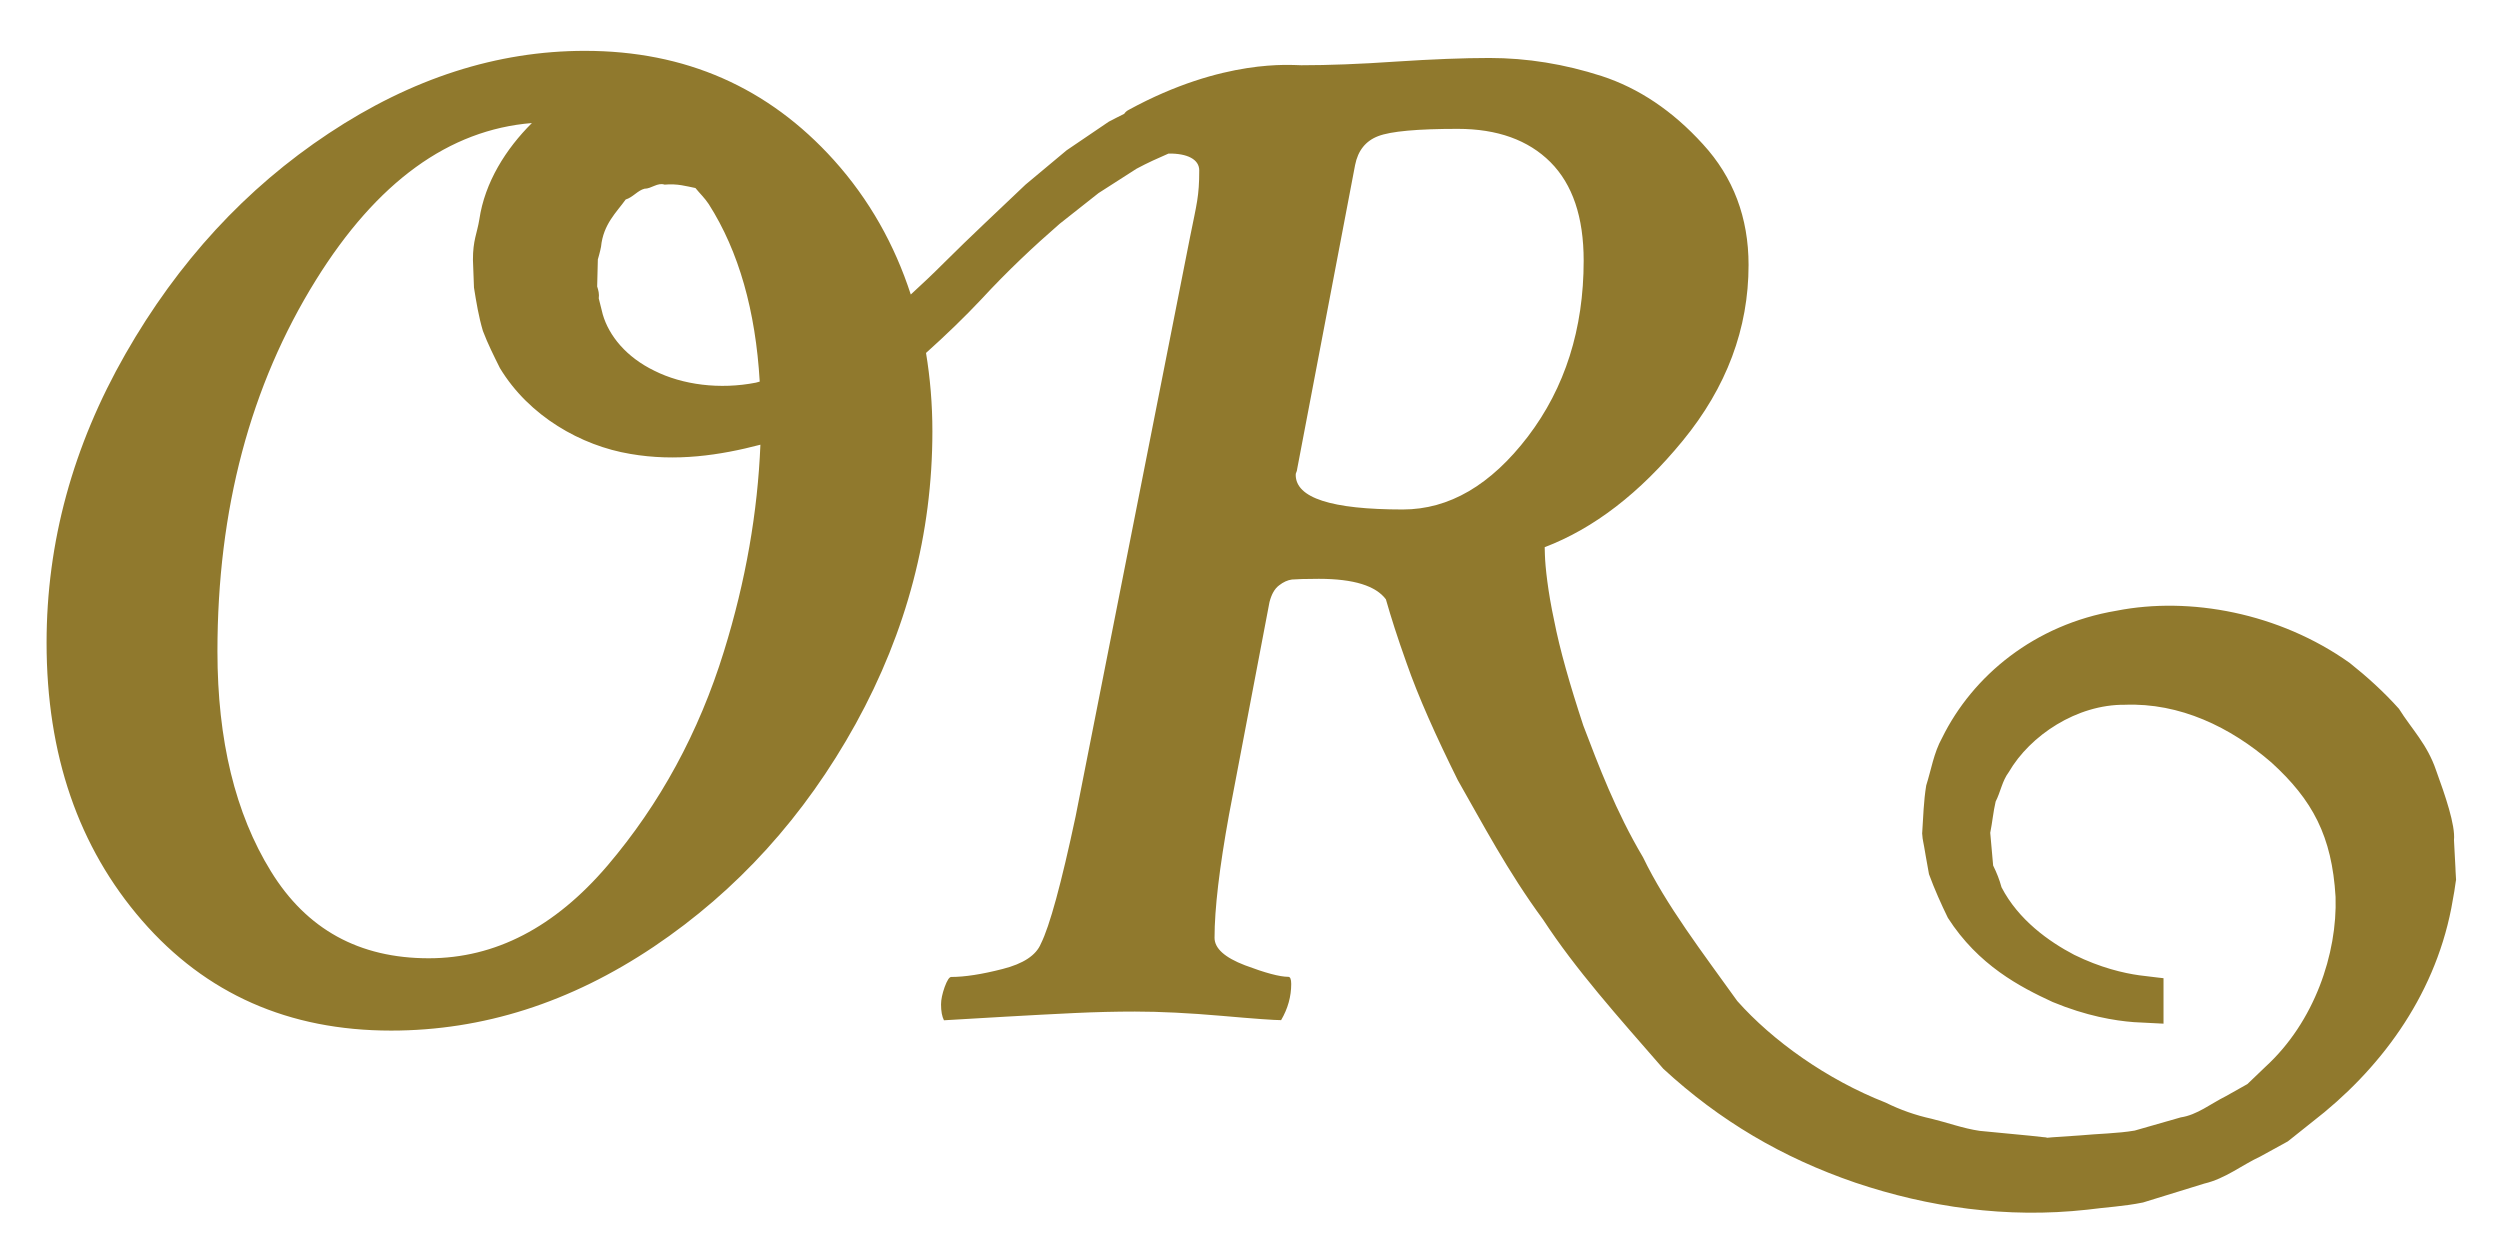 <?xml version="1.0" encoding="utf-8"?>
<!-- Generator: Adobe Illustrator 16.0.0, SVG Export Plug-In . SVG Version: 6.00 Build 0)  -->
<!DOCTYPE svg PUBLIC "-//W3C//DTD SVG 1.1//EN" "http://www.w3.org/Graphics/SVG/1.1/DTD/svg11.dtd">
<svg version="1.1" id="Layer_1" xmlns="http://www.w3.org/2000/svg" xmlns:xlink="http://www.w3.org/1999/xlink" x="0px" y="0px"
	 width="36.125px" height="18.125px" viewBox="0 0 36.125 18.125" enable-background="new 0 0 36.125 18.125" xml:space="preserve">
<path fill="#90792D" d="M35.483,12.589l-0.002-0.051l-0.021-0.398c0.022-0.215-0.128-0.65-0.258-1.007
	c-0.129-0.381-0.354-0.598-0.537-0.891c-0.219-0.245-0.464-0.466-0.712-0.663c-1.02-0.725-2.313-0.962-3.37-0.754
	c-1.181,0.198-2.077,0.938-2.519,1.836c-0.122,0.218-0.159,0.467-0.23,0.688c-0.038,0.231-0.043,0.462-0.058,0.682l-0.001,0.01
	l0.007,0.075l0.003,0.016l0.006,0.035l0.013,0.068l0.023,0.134l0.047,0.263c0.081,0.221,0.178,0.436,0.273,0.631
	c0.44,0.686,1.044,0.999,1.514,1.216c0.486,0.202,0.895,0.27,1.173,0.291c0.279,0.015,0.429,0.022,0.429,0.022v-0.657
	c0,0-0.122-0.013-0.351-0.042c-0.224-0.031-0.561-0.109-0.94-0.296c-0.367-0.192-0.806-0.505-1.05-0.976
	c-0.03-0.11-0.069-0.209-0.121-0.314c-0.013-0.153-0.027-0.312-0.042-0.473c0.03-0.147,0.043-0.301,0.078-0.451
	c0.071-0.138,0.094-0.298,0.19-0.426c0.309-0.532,0.985-0.979,1.675-0.973c0.797-0.031,1.528,0.322,2.12,0.834
	c0.594,0.541,0.875,1.062,0.927,1.942c0.027,0.819-0.305,1.807-1.013,2.455l-0.261,0.25l-0.315,0.177
	c-0.213,0.106-0.414,0.27-0.647,0.304l-0.667,0.191c-0.245,0.042-0.529,0.045-0.791,0.07l-0.398,0.027l-0.1,0.009
	c0.073-0.007-0.033-0.009-0.04-0.012l-0.184-0.02l-0.727-0.07c-0.239-0.035-0.467-0.12-0.695-0.175
	c-0.233-0.051-0.453-0.129-0.663-0.233c-0.853-0.334-1.637-0.897-2.144-1.468c-0.496-0.692-1.03-1.388-1.362-2.077
	c-0.395-0.666-0.643-1.328-0.863-1.904c-0.193-0.586-0.34-1.098-0.422-1.521c-0.089-0.412-0.128-0.772-0.133-0.949
	c-0.002-0.047-0.003-0.07-0.003-0.107c0.708-0.27,1.373-0.779,1.994-1.537c0.634-0.773,0.952-1.621,0.952-2.541
	c0-0.684-0.22-1.267-0.66-1.746c-0.438-0.482-0.927-0.809-1.463-0.984c-0.537-0.173-1.077-0.261-1.621-0.261
	c-0.376,0-0.825,0.018-1.349,0.052c-0.522,0.036-0.979,0.053-1.37,0.053c-0.14,0-1.121-0.104-2.491,0.643
	c-0.033,0.017-0.053,0.036-0.068,0.059c-0.074,0.039-0.146,0.071-0.222,0.113c-0.197,0.133-0.4,0.271-0.61,0.414
	c-0.191,0.161-0.39,0.326-0.594,0.496c-0.38,0.363-0.789,0.742-1.179,1.131c-0.16,0.161-0.319,0.31-0.479,0.457
	c-0.234-0.72-0.598-1.371-1.111-1.942c-0.948-1.052-2.147-1.579-3.597-1.579c-1.27,0-2.503,0.397-3.702,1.192
	C3.553,2.72,2.573,3.784,1.813,5.114c-0.761,1.332-1.14,2.723-1.14,4.173c0,1.617,0.46,2.955,1.38,4.015
	c0.921,1.06,2.12,1.59,3.598,1.59c1.325,0,2.59-0.403,3.796-1.212c1.205-0.81,2.179-1.884,2.918-3.221
	c0.738-1.339,1.108-2.748,1.108-4.226c0-0.394-0.032-0.771-0.092-1.133c0.288-0.258,0.562-0.523,0.796-0.772
	c0.382-0.414,0.762-0.77,1.136-1.095c0.193-0.152,0.381-0.3,0.561-0.443c0.19-0.121,0.373-0.238,0.549-0.352
	c0.158-0.085,0.312-0.154,0.462-0.219c0.272-0.004,0.444,0.084,0.444,0.243c0,0.377-0.036,0.48-0.134,0.969l-1.652,8.364
	c-0.208,0.977-0.376,1.59-0.502,1.841c-0.069,0.168-0.254,0.29-0.554,0.366c-0.3,0.077-0.547,0.115-0.742,0.115
	c-0.028,0-0.059,0.049-0.095,0.146c-0.034,0.097-0.052,0.181-0.052,0.251c0,0.098,0.014,0.174,0.042,0.229
	c0.223-0.014,0.518-0.03,0.888-0.052s0.704-0.038,1.004-0.053c0.3-0.014,0.59-0.021,0.868-0.021c0.363,0,0.781,0.021,1.255,0.062
	c0.475,0.042,0.76,0.062,0.857,0.062c0.098-0.167,0.146-0.342,0.146-0.522c0-0.069-0.014-0.104-0.042-0.104
	c-0.125,0-0.335-0.057-0.627-0.167c-0.292-0.112-0.439-0.244-0.439-0.397c0-0.418,0.07-1.012,0.209-1.778l0.585-3.073
	c0.029-0.112,0.073-0.192,0.138-0.241c0.062-0.049,0.125-0.077,0.187-0.085c0.064-0.005,0.192-0.01,0.388-0.01
	c0.509,0,0.825,0.103,0.969,0.296c0.075,0.263,0.166,0.549,0.297,0.916c0.171,0.492,0.427,1.062,0.742,1.697
	c0.352,0.616,0.721,1.32,1.231,2.013c0.475,0.727,1.076,1.396,1.739,2.158c0.812,0.749,1.718,1.284,2.776,1.646
	c1.052,0.354,2.181,0.519,3.349,0.39c0.269-0.036,0.526-0.047,0.806-0.104l0.885-0.273c0.306-0.072,0.539-0.265,0.813-0.393
	l0.395-0.217l0.354-0.282c0.955-0.736,1.752-1.78,2.008-3.086l0.044-0.247l0.018-0.123l0.005-0.031l0.002-0.016
	C35.495,12.802,35.482,12.568,35.483,12.589z M8.639,3.744C8.635,3.767,8.676,3.62,8.685,3.565c0.032-0.326,0.225-0.498,0.356-0.682
	c0.103-0.031,0.175-0.132,0.272-0.156c0.098,0.001,0.19-0.094,0.29-0.059c0.188-0.017,0.314,0.023,0.446,0.049
	c0.063,0.078,0.135,0.145,0.192,0.232c0.438,0.687,0.677,1.547,0.737,2.565c-0.019,0.004-0.035,0.011-0.054,0.015
	c-0.522,0.103-1.062,0.032-1.467-0.171C9.048,5.16,8.8,4.852,8.71,4.544L8.652,4.312C8.661,4.248,8.647,4.195,8.629,4.14
	L8.639,3.744z M8.778,12.508c-0.762,0.892-1.622,1.339-2.583,1.339c-1.005,0-1.765-0.418-2.28-1.256
	c-0.516-0.836-0.773-1.896-0.773-3.179c0-2.05,0.474-3.838,1.422-5.364c0.883-1.421,1.925-2.173,3.122-2.27
	C7.312,2.15,7.005,2.633,6.926,3.173C6.894,3.371,6.833,3.472,6.834,3.756l0.015,0.4c0.033,0.208,0.068,0.421,0.129,0.626
	c0.071,0.187,0.158,0.36,0.246,0.537c0.42,0.695,1.174,1.122,1.884,1.24C9.77,6.674,10.4,6.58,10.988,6.426
	c-0.04,0.97-0.21,1.964-0.527,2.986C10.099,10.583,9.537,11.616,8.778,12.508z M18.723,6.861c0-0.015,0.003-0.027,0.011-0.042
	c0.005-0.015,0.01-0.028,0.01-0.042l0.837-4.392c0.041-0.209,0.153-0.349,0.334-0.418c0.182-0.07,0.564-0.105,1.15-0.105
	c0.571,0,1.019,0.161,1.339,0.481c0.32,0.321,0.48,0.794,0.48,1.423c0,0.989-0.27,1.837-0.805,2.541
	c-0.538,0.704-1.14,1.055-1.809,1.055C19.238,7.362,18.723,7.195,18.723,6.861z"/>
</svg>
